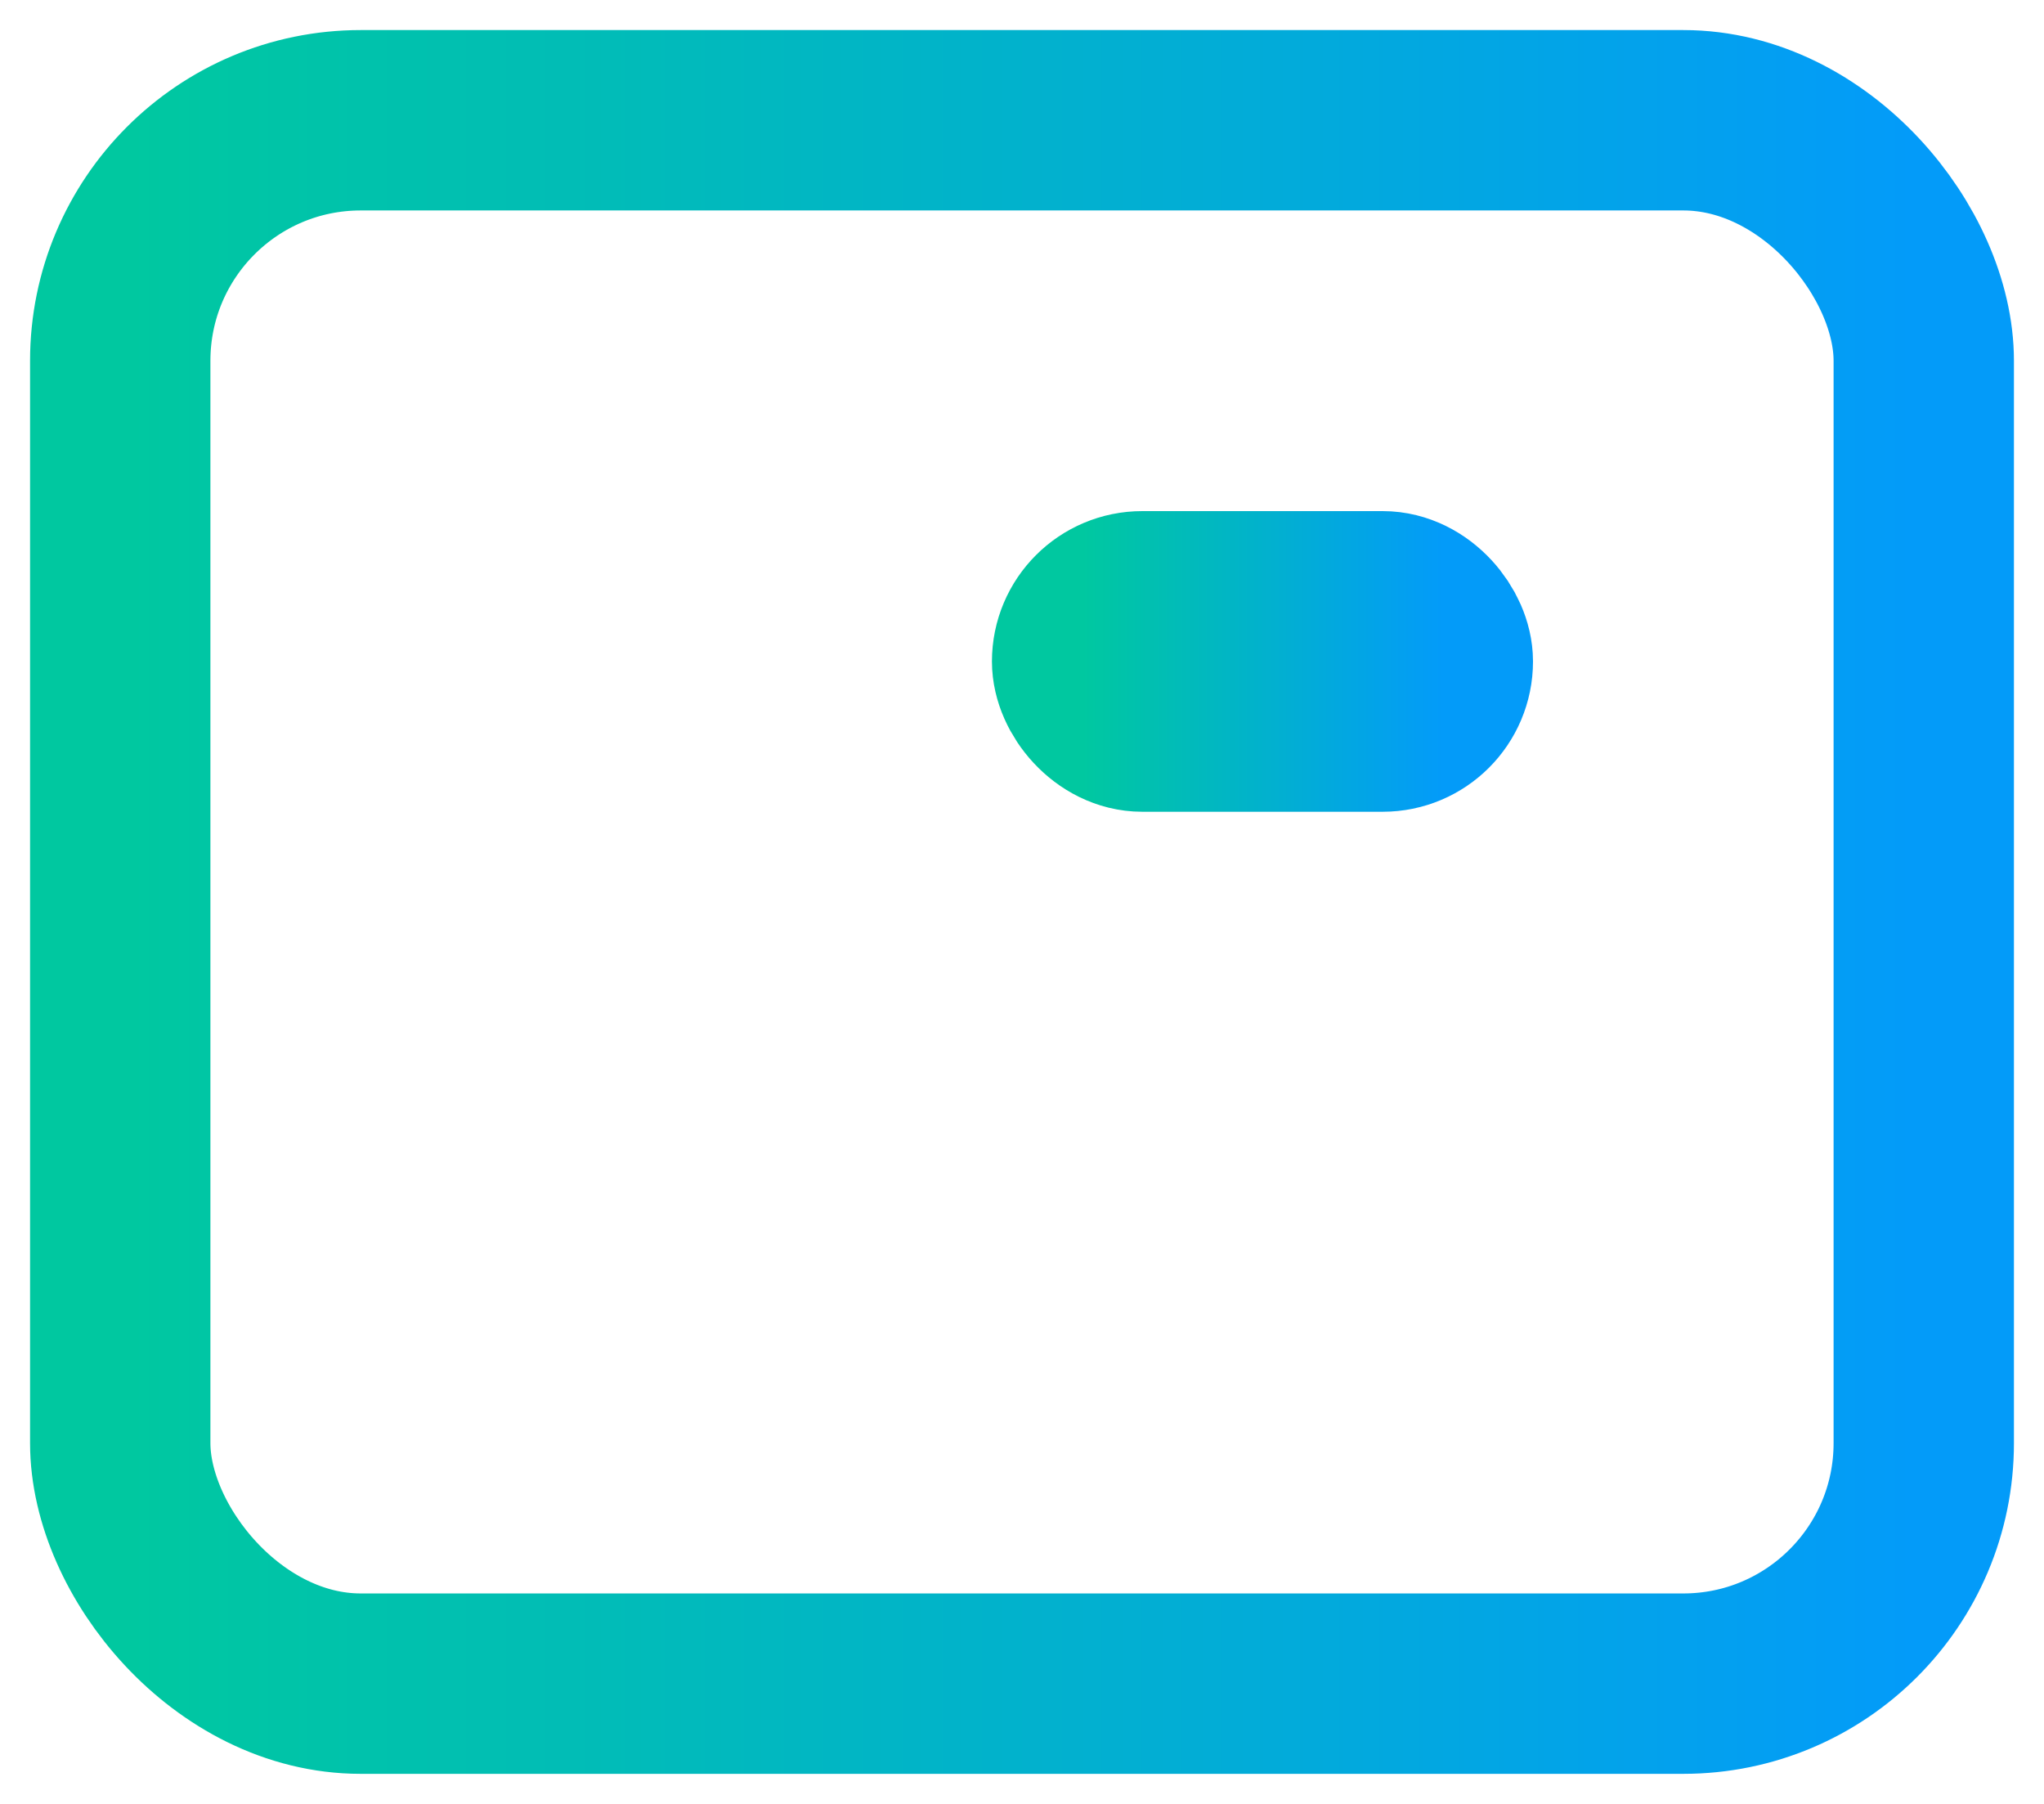 <?xml version="1.0" encoding="UTF-8"?>
<svg width="17px" height="15px" viewBox="0 0 17 15" version="1.1" xmlns="http://www.w3.org/2000/svg" xmlns:xlink="http://www.w3.org/1999/xlink">
    <title>Group 18</title>
    <defs>
        <linearGradient x1="100%" y1="50%" x2="0%" y2="50%" id="linearGradient-1">
            <stop stop-color="#039BF9" offset="0%"></stop>
            <stop stop-color="#00C8A0" offset="100%"></stop>
        </linearGradient>
        <linearGradient x1="100%" y1="50%" x2="0%" y2="50%" id="linearGradient-2">
            <stop stop-color="#039BF9" offset="0%"></stop>
            <stop stop-color="#00C8A0" offset="100%"></stop>
        </linearGradient>
    </defs>
    <g id="Page-1" stroke="none" stroke-width="1" fill="none" fill-rule="evenodd" stroke-linecap="round" stroke-linejoin="round">
        <g id="Shhada" transform="translate(-1081, -3144)" stroke-width="1.5">
            <g id="Our-Team" transform="translate(223, 2638)">
                <g id="name" transform="translate(790, 438)">
                    <g id="Group-6" transform="translate(7, 67)">
                        <g id="Group-18" transform="translate(62, 2)">
                            <rect id="Rectangle" stroke="url(#linearGradient-1)" x="5.32907052e-15" y="0" width="15" height="13" rx="2"></rect>
                            <rect id="Rectangle" stroke="url(#linearGradient-2)" x="8" y="4" width="3" height="1" rx="0.5"></rect>
                        </g>
                    </g>
                </g>
            </g>
        </g>
    </g>
</svg>